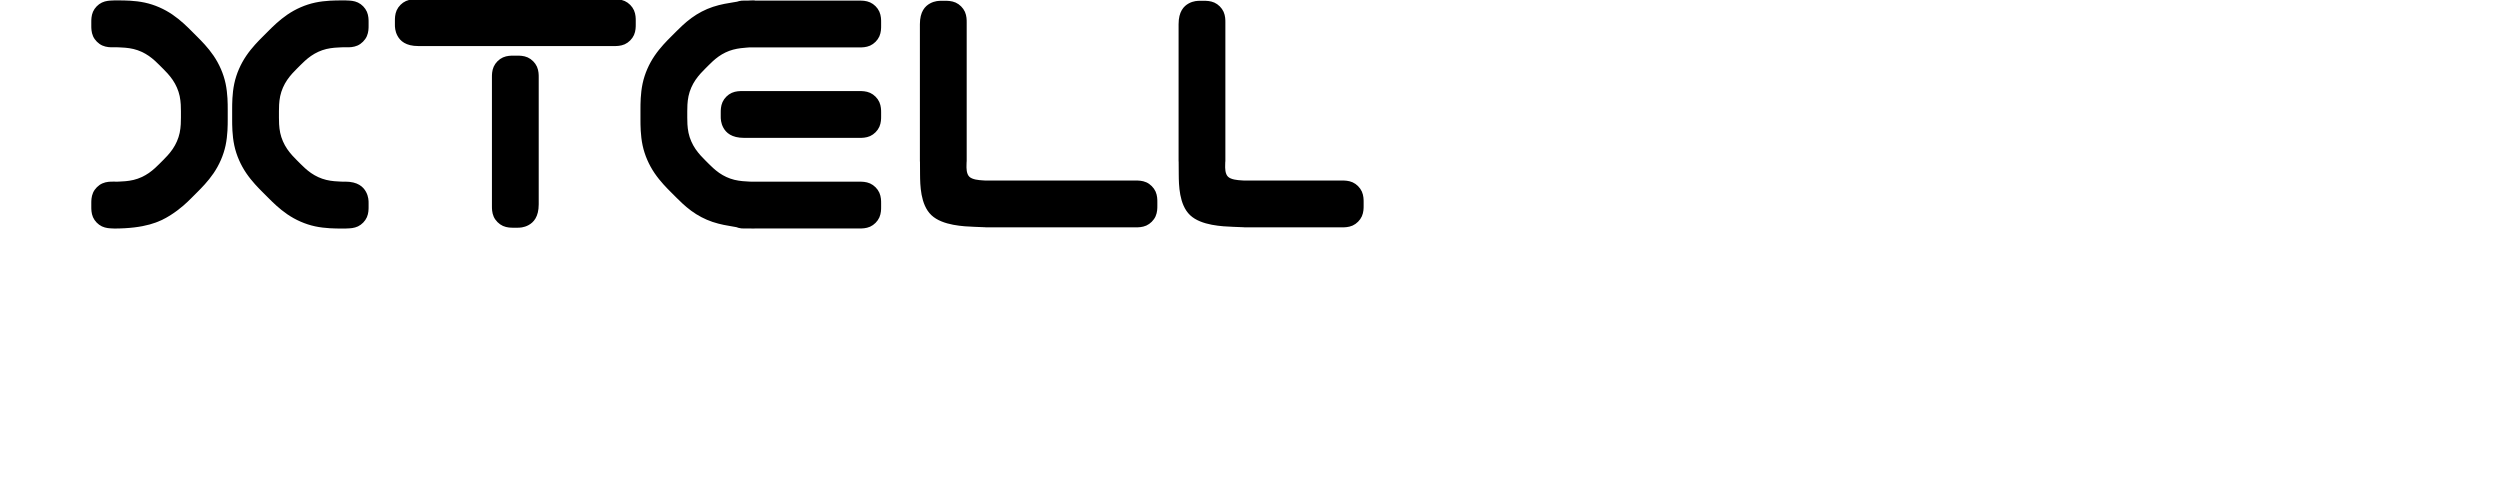 <?xml version="1.0" encoding="UTF-8" standalone="yes"?>
<!-- Created with sK1/UniConvertor (http://sk1project.org/) -->
<svg xmlns="http://www.w3.org/2000/svg" xmlns:xlink="http://www.w3.org/1999/xlink"
  viewBox="0 682 824 160"
  fill-rule="evenodd">
<g>
<path style="stroke:#000000; stroke-width:0.85; stroke-linejoin:round; stroke-linecap:round; fill:#000000" d="M 388.887 689.977C 388.887 685.952 390.518 684.322 392.003 683.506C 393.489 682.691 394.83 682.691 395.5 682.691C 396.171 682.691 396.171 682.691 396.841 682.691C 397.512 682.691 398.853 682.691 400.067 683.235C 401.281 683.778 402.369 684.865 402.913 686.079C 403.457 687.294 403.457 688.635 403.457 689.306C 403.457 689.977 403.457 689.977 403.457 689.977C 403.457 689.977 403.457 689.977 403.457 697.509C 403.457 705.041 403.457 720.104 403.457 727.636C 403.457 735.167 403.457 735.167 403.457 735.167C 403.457 735.167 403.457 735.167 403.457 735.167C 403.457 735.167 403.457 735.167 403.452 735.182C 403.447 735.196 403.437 735.225 403.432 735.239C 403.426 735.254 403.426 735.254 403.426 735.254C 403.426 735.254 403.426 735.254 403.426 735.257C 403.426 735.26 403.426 735.266 403.398 736.307C 403.369 737.348 403.311 739.425 404.444 740.536C 405.576 741.648 407.898 741.796 409.059 741.869C 410.22 741.943 410.22 741.943 410.22 741.943C 410.22 741.943 410.22 741.943 410.22 741.941C 410.22 741.939 410.22 741.935 410.22 741.932C 410.22 741.93 410.22 741.93 410.22 741.93C 410.22 741.93 410.22 741.93 410.22 741.93C 410.22 741.93 410.22 741.93 415.474 741.93C 420.727 741.93 431.234 741.93 436.488 741.93C 441.742 741.93 441.742 741.93 441.742 741.93C 441.742 741.93 441.742 741.93 442.413 741.93C 443.083 741.93 444.425 741.93 445.64 742.474C 446.854 743.018 447.941 744.106 448.484 745.32C 449.028 746.535 449.028 747.876 449.028 748.546C 449.028 749.216 449.028 749.216 449.028 749.887C 449.028 750.558 449.028 751.9 448.484 753.115C 447.941 754.33 446.854 755.417 445.64 755.961C 444.425 756.505 443.083 756.505 442.413 756.505C 441.742 756.505 441.742 756.505 441.742 756.505C 441.742 756.505 441.742 756.505 436.488 756.505C 431.234 756.505 420.727 756.505 415.474 756.505C 410.22 756.505 410.22 756.505 410.22 756.505C 410.22 756.505 410.22 756.505 410.22 756.505C 410.22 756.505 410.22 756.505 410.173 756.5C 410.125 756.495 410.03 756.485 409.983 756.48C 409.935 756.475 409.935 756.475 409.935 756.475C 409.935 756.475 409.935 756.475 406.465 756.338C 402.995 756.201 396.054 755.928 392.548 752.612C 389.043 749.296 388.973 742.938 388.939 739.523C 388.906 736.109 388.909 735.638 388.911 735.403C 388.912 735.167 388.912 735.167 388.912 735.167C 388.912 735.167 388.912 735.167 388.908 735.167C 388.904 735.167 388.896 735.167 388.891 735.167C 388.887 735.167 388.887 735.167 388.887 735.167C 388.887 735.167 388.887 735.167 388.887 735.167C 388.887 735.167 388.887 735.167 388.887 723.87C 388.887 712.572 388.887 689.977 388.887 689.977"/>
<path style="stroke:#000000; stroke-width:0.85; stroke-linejoin:round; stroke-linecap:round; fill:#000000" d="M 303.622 689.977C 303.622 685.952 305.252 684.322 306.739 683.506C 308.226 682.691 309.57 682.691 310.241 682.691C 310.913 682.691 310.913 682.691 311.584 682.691C 312.254 682.691 313.595 682.691 314.809 683.235C 316.023 683.778 317.11 684.865 317.653 686.079C 318.197 687.294 318.197 688.635 318.197 689.306C 318.197 689.977 318.197 689.977 318.197 689.977C 318.197 689.977 318.197 689.977 318.197 697.509C 318.197 705.041 318.197 720.104 318.197 727.636C 318.197 735.167 318.197 735.167 318.197 735.167C 318.197 735.167 318.197 735.167 318.197 735.167C 318.197 735.167 318.197 735.167 318.193 735.182C 318.188 735.196 318.18 735.225 318.176 735.239C 318.171 735.254 318.171 735.254 318.171 735.254C 318.171 735.254 318.171 735.254 318.171 735.257C 318.171 735.26 318.171 735.266 318.141 736.307C 318.111 737.348 318.051 739.425 319.182 740.536C 320.313 741.648 322.635 741.796 323.796 741.869C 324.957 741.943 324.957 741.943 324.957 741.943C 324.957 741.943 324.957 741.943 324.957 741.941C 324.957 741.939 324.957 741.935 324.957 741.932C 324.957 741.93 324.957 741.93 324.957 741.93C 324.957 741.93 324.957 741.93 324.957 741.93C 324.957 741.93 324.957 741.93 333.09 741.93C 341.222 741.93 357.486 741.93 365.619 741.93C 373.751 741.93 373.751 741.93 373.751 741.93C 373.751 741.93 373.751 741.93 374.421 741.93C 375.092 741.93 376.433 741.93 377.647 742.474C 378.862 743.018 379.949 744.106 380.493 745.32C 381.037 746.535 381.037 747.876 381.037 748.546C 381.037 749.216 381.037 749.216 381.037 749.887C 381.037 750.558 381.037 751.9 380.493 753.115C 379.949 754.33 378.862 755.417 377.647 755.961C 376.433 756.505 375.092 756.505 374.421 756.505C 373.751 756.505 373.751 756.505 373.751 756.505C 373.751 756.505 373.751 756.505 365.619 756.505C 357.486 756.505 341.222 756.505 333.09 756.505C 324.957 756.505 324.957 756.505 324.957 756.505C 324.957 756.505 324.957 756.505 324.957 756.505C 324.957 756.505 324.957 756.505 324.91 756.5C 324.862 756.495 324.768 756.485 324.72 756.48C 324.673 756.475 324.673 756.475 324.673 756.475C 324.673 756.475 324.673 756.475 321.202 756.338C 317.732 756.201 310.791 755.928 307.285 752.612C 303.779 749.296 303.708 742.938 303.675 739.523C 303.642 736.109 303.647 735.638 303.65 735.403C 303.652 735.167 303.652 735.167 303.652 735.167C 303.652 735.167 303.652 735.167 303.647 735.167C 303.642 735.167 303.632 735.167 303.627 735.167C 303.622 735.167 303.622 735.167 303.622 735.167C 303.622 735.167 303.622 735.167 303.622 735.167C 303.622 735.167 303.622 735.167 303.622 723.87C 303.622 712.572 303.622 689.977 303.622 689.977"/>
<path style="stroke:#000000; stroke-width:0.85; stroke-linejoin:round; stroke-linecap:round; fill:#000000" d="M 245.269 727.018C 241.246 727.018 239.613 725.386 238.797 723.899C 237.98 722.412 237.98 721.071 237.98 720.4C 237.98 719.729 237.98 719.729 237.98 719.058C 237.98 718.388 237.98 717.047 238.525 715.833C 239.069 714.618 240.158 713.531 241.372 712.987C 242.587 712.443 243.928 712.443 244.599 712.443C 245.269 712.443 245.269 712.443 245.269 712.443C 245.269 712.443 245.269 712.443 251.508 712.443C 257.748 712.443 270.227 712.443 276.466 712.443C 282.706 712.443 282.706 712.443 282.706 712.443C 282.706 712.443 282.706 712.443 283.376 712.443C 284.046 712.443 285.387 712.443 286.602 712.987C 287.816 713.531 288.904 714.618 289.448 715.833C 289.992 717.047 289.992 718.388 289.992 719.058C 289.992 719.729 289.992 719.729 289.992 720.4C 289.992 721.071 289.992 722.412 289.448 723.627C 288.904 724.842 287.816 725.93 286.602 726.474C 285.387 727.018 284.046 727.018 283.376 727.018C 282.706 727.018 282.706 727.018 282.706 727.018C 282.706 727.018 282.706 727.018 273.346 727.018C 263.987 727.018 245.269 727.018 245.269 727.018"/>
<path style="stroke:#000000; stroke-width:0.85; stroke-linejoin:round; stroke-linecap:round; fill:#000000" d="M 248.614 756.904C 248.197 756.904 247.994 756.899 247.825 756.894C 247.656 756.889 247.522 756.884 247.454 756.881C 247.387 756.878 247.387 756.878 247.387 756.878C 247.387 756.878 247.387 756.878 247.034 756.878C 246.681 756.878 245.975 756.878 245.622 756.878C 245.269 756.878 245.269 756.878 245.269 756.878C 245.269 756.878 245.269 756.878 245.12 756.878C 244.972 756.878 244.675 756.878 244.383 756.852C 244.092 756.825 243.807 756.772 243.533 756.696C 243.259 756.62 242.997 756.522 242.866 756.473C 242.734 756.424 242.734 756.424 241.422 756.212C 240.109 756.001 237.484 755.577 234.997 754.742C 232.509 753.906 230.159 752.659 228.085 751.135C 226.011 749.612 224.213 747.813 223.314 746.913C 222.415 746.014 222.415 746.014 221.294 744.893C 220.172 743.771 217.93 741.529 216.115 738.859C 214.299 736.189 212.911 733.092 212.217 729.832C 211.522 726.572 211.522 723.151 211.522 721.44C 211.522 719.729 211.522 719.729 211.522 718.019C 211.522 716.309 211.522 712.889 212.217 709.63C 212.911 706.37 214.299 703.272 216.115 700.602C 217.93 697.931 220.172 695.689 221.294 694.568C 222.415 693.446 222.415 693.446 223.323 692.538C 224.232 691.631 226.048 689.815 228.145 688.279C 230.241 686.743 232.617 685.488 235.133 684.655C 237.649 683.821 240.305 683.41 241.633 683.204C 242.96 682.998 242.96 682.998 243.082 682.959C 243.203 682.919 243.445 682.839 243.695 682.777C 243.945 682.716 244.203 682.672 244.467 682.65C 244.731 682.628 245 682.628 245.134 682.628C 245.269 682.628 245.269 682.628 245.269 682.628C 245.269 682.628 245.269 682.628 245.467 682.628C 245.665 682.628 246.061 682.628 246.259 682.628C 246.458 682.628 246.458 682.628 246.458 682.628C 246.458 682.628 246.458 682.628 246.577 682.62C 246.696 682.613 246.935 682.599 247.173 682.587C 247.412 682.576 247.649 682.568 247.889 682.563C 248.129 682.558 248.372 682.557 248.493 682.557C 248.614 682.557 248.614 682.557 248.614 682.557C 248.614 682.557 248.614 682.557 248.614 682.568C 248.614 682.58 248.614 682.604 248.614 682.616C 248.614 682.628 248.614 682.628 248.614 682.628C 248.614 682.628 248.614 682.628 248.614 682.628C 248.614 682.628 248.614 682.628 254.296 682.628C 259.978 682.628 271.342 682.628 277.024 682.628C 282.706 682.628 282.706 682.628 282.706 682.628C 282.706 682.628 282.706 682.628 283.376 682.628C 284.046 682.628 285.387 682.628 286.602 683.171C 287.816 683.714 288.904 684.8 289.448 686.014C 289.992 687.229 289.992 688.571 289.992 689.242C 289.992 689.914 289.992 689.914 289.992 690.584C 289.992 691.255 289.992 692.596 289.448 693.81C 288.904 695.024 287.816 696.112 286.602 696.656C 285.387 697.2 284.046 697.2 283.376 697.2C 282.706 697.2 282.706 697.2 282.706 697.2C 282.706 697.2 282.706 697.2 276.746 697.2C 270.786 697.2 258.867 697.2 252.907 697.2C 246.948 697.2 246.948 697.2 246.948 697.2C 246.948 697.2 246.948 697.2 246.024 697.271C 245.1 697.341 243.252 697.483 241.497 697.958C 239.742 698.432 238.08 699.241 236.632 700.262C 235.184 701.284 233.95 702.518 233.333 703.135C 232.716 703.752 232.716 703.752 232.035 704.434C 231.354 705.115 229.991 706.478 228.888 708.101C 227.785 709.724 226.941 711.606 226.519 713.588C 226.097 715.569 226.097 717.649 226.097 718.689C 226.097 719.729 226.097 719.729 226.097 720.769C 226.097 721.81 226.097 723.891 226.519 725.872C 226.941 727.854 227.785 729.737 228.888 731.36C 229.991 732.982 231.354 734.345 232.035 735.027C 232.716 735.708 232.716 735.708 233.36 736.352C 234.004 736.997 235.293 738.285 236.813 739.341C 238.333 740.397 240.086 741.221 241.933 741.676C 243.781 742.132 245.724 742.219 246.695 742.263C 247.666 742.306 247.666 742.306 247.666 742.306C 247.666 742.306 247.666 742.306 253.506 742.306C 259.346 742.306 271.026 742.306 276.866 742.306C 282.706 742.306 282.706 742.306 282.706 742.306C 282.706 742.306 282.706 742.306 283.376 742.306C 284.046 742.306 285.387 742.306 286.602 742.85C 287.816 743.393 288.904 744.48 289.448 745.695C 289.992 746.91 289.992 748.252 289.992 748.924C 289.992 749.595 289.992 749.595 289.992 750.265C 289.992 750.936 289.992 752.277 289.448 753.491C 288.904 754.705 287.816 755.792 286.602 756.335C 285.387 756.878 284.046 756.878 283.376 756.878C 282.706 756.878 282.706 756.878 282.706 756.878C 282.706 756.878 282.706 756.878 277.024 756.878C 271.342 756.878 259.978 756.878 254.296 756.878C 248.614 756.878 248.614 756.878 248.614 756.878C 248.614 756.878 248.614 756.878 248.614 756.878C 248.614 756.878 248.614 756.878 248.614 756.885C 248.614 756.891 248.614 756.904 248.614 756.904"/>
<path style="stroke:#000000; stroke-width:0.85; stroke-linejoin:round; stroke-linecap:round; fill:#000000" d="M 177.136 749.338C 177.136 753.366 175.507 754.998 174.021 755.814C 172.536 756.63 171.194 756.63 170.523 756.63C 169.852 756.63 169.852 756.63 169.182 756.63C 168.511 756.63 167.169 756.63 165.954 756.086C 164.74 755.542 163.653 754.454 163.11 753.239C 162.566 752.024 162.566 750.681 162.566 750.01C 162.566 749.338 162.566 749.338 162.566 749.338C 162.566 749.338 162.566 749.338 162.566 742.458C 162.566 735.577 162.566 721.816 162.566 714.935C 162.566 708.054 162.566 708.054 162.566 708.054C 162.566 708.054 162.566 708.054 162.566 707.383C 162.566 706.713 162.566 705.371 163.11 704.156C 163.653 702.941 164.74 701.853 165.954 701.309C 167.169 700.766 168.511 700.766 169.182 700.766C 169.852 700.766 169.852 700.766 170.523 700.766C 171.194 700.766 172.536 700.766 173.75 701.309C 174.964 701.853 176.05 702.941 176.593 704.156C 177.136 705.371 177.136 706.713 177.136 707.383C 177.136 708.054 177.136 708.054 177.136 708.054C 177.136 708.054 177.136 708.054 177.136 718.375C 177.136 728.696 177.136 749.338 177.136 749.338"/>
<path style="stroke:#000000; stroke-width:0.85; stroke-linejoin:round; stroke-linecap:round; fill:#000000" d="M 137.876 696.755C 133.851 696.755 132.219 695.124 131.403 693.637C 130.587 692.15 130.587 690.809 130.587 690.138C 130.587 689.467 130.587 689.467 130.587 688.796C 130.587 688.126 130.587 686.785 131.131 685.571C 131.675 684.356 132.763 683.268 133.978 682.724C 135.193 682.181 136.534 682.181 137.205 682.181C 137.876 682.181 137.876 682.181 137.876 682.181C 137.876 682.181 137.876 682.181 148.535 682.181C 159.194 682.181 180.513 682.181 191.172 682.181C 201.831 682.181 201.831 682.181 201.831 682.181C 201.831 682.181 201.831 682.181 202.502 682.181C 203.172 682.181 204.513 682.181 205.728 682.724C 206.942 683.268 208.03 684.356 208.574 685.571C 209.117 686.785 209.117 688.126 209.117 688.796C 209.117 689.467 209.117 689.467 209.117 690.138C 209.117 690.809 209.117 692.15 208.574 693.365C 208.03 694.58 206.942 695.668 205.728 696.212C 204.513 696.755 203.172 696.755 202.502 696.755C 201.831 696.755 201.831 696.755 201.831 696.755C 201.831 696.755 201.831 696.755 185.842 696.755C 169.854 696.755 137.876 696.755 137.876 696.755"/>
<path style="stroke:#000000; stroke-width:0.85; stroke-linejoin:round; stroke-linecap:round; fill:#000000" d="M 37.548 756.904C 47.775 756.878 52.405 754.801 55.838 752.644C 59.271 750.487 61.508 748.251 62.626 747.132C 63.745 746.014 63.745 746.014 64.865 744.893C 65.986 743.771 68.228 741.529 70.042 738.859C 71.857 736.189 73.244 733.092 73.938 729.832C 74.632 726.572 74.632 723.151 74.632 721.44C 74.632 719.729 74.632 719.729 74.632 718.019C 74.632 716.309 74.632 712.889 73.938 709.63C 73.244 706.37 71.857 703.272 70.042 700.602C 68.228 697.931 65.986 695.689 64.865 694.568C 63.745 693.446 63.745 693.446 62.626 692.328C 61.508 691.211 59.271 688.975 56.61 687.165C 53.948 685.354 50.862 683.969 47.614 683.272C 44.366 682.575 40.957 682.566 39.253 682.561C 37.548 682.557 37.548 682.557 37.548 682.557C 37.548 682.557 37.548 682.557 37.548 682.559C 37.548 682.562 37.548 682.568 37.548 682.571C 37.548 682.574 37.548 682.574 37.548 682.574C 37.548 682.574 37.548 682.574 36.897 682.598C 36.245 682.621 34.943 682.667 33.771 683.226C 32.599 683.785 31.557 684.856 31.037 686.048C 30.516 687.24 30.516 688.554 30.516 689.211C 30.516 689.868 30.516 689.868 30.516 690.539C 30.516 691.211 30.516 692.553 31.061 693.769C 31.606 694.985 32.695 696.075 33.911 696.62C 35.127 697.164 36.47 697.164 37.141 697.164C 37.812 697.164 37.812 697.164 37.839 697.164C 37.866 697.164 37.919 697.164 37.973 697.164C 38.027 697.163 38.083 697.161 38.137 697.158C 38.191 697.155 38.244 697.151 38.271 697.149C 38.297 697.147 38.297 697.147 39.282 697.183C 40.266 697.219 42.234 697.291 44.107 697.74C 45.98 698.19 47.758 699.018 49.297 700.083C 50.836 701.148 52.138 702.45 52.788 703.101C 53.439 703.752 53.439 703.752 54.121 704.434C 54.803 705.115 56.166 706.478 57.27 708.101C 58.373 709.724 59.216 711.606 59.638 713.588C 60.059 715.569 60.059 717.649 60.059 718.689C 60.059 719.729 60.059 719.729 60.059 720.769C 60.059 721.81 60.059 723.891 59.638 725.872C 59.216 727.854 58.373 729.737 57.27 731.36C 56.166 732.982 54.803 734.345 54.121 735.027C 53.439 735.708 53.439 735.708 52.79 736.358C 52.141 737.007 50.843 738.305 49.308 739.369C 47.774 740.432 46.002 741.26 44.134 741.711C 42.267 742.163 40.304 742.238 39.322 742.276C 38.341 742.314 38.341 742.314 38.312 742.311C 38.283 742.309 38.225 742.304 38.167 742.3C 38.109 742.296 38.049 742.293 37.99 742.292C 37.931 742.291 37.872 742.291 37.842 742.291C 37.812 742.291 37.812 742.291 37.141 742.291C 36.47 742.291 35.127 742.291 33.911 742.836C 32.695 743.38 31.606 744.47 31.061 745.687C 30.516 746.904 30.516 748.248 30.516 748.92C 30.516 749.592 30.516 749.592 30.516 750.249C 30.516 750.905 30.516 752.218 31.037 753.411C 31.557 754.603 32.599 755.675 33.771 756.233C 34.943 756.792 36.245 756.838 36.897 756.861C 37.548 756.884 37.548 756.884 37.548 756.884C 37.548 756.884 37.548 756.884 37.548 756.889C 37.548 756.894 37.548 756.904 37.548 756.904"/>
<path style="stroke:#000000; stroke-width:0.85; stroke-linejoin:round; stroke-linecap:round; fill:#000000" d="M 113.765 742.291C 117.795 742.291 119.429 743.925 120.247 745.414C 121.064 746.904 121.064 748.248 121.064 748.92C 121.064 749.592 121.064 749.592 121.064 750.249C 121.064 750.905 121.064 752.218 120.542 753.411C 120.021 754.603 118.978 755.675 117.806 756.233C 116.634 756.792 115.333 756.838 114.682 756.861C 114.032 756.884 114.032 756.884 114.032 756.884C 114.032 756.884 114.032 756.884 114.032 756.887C 114.032 756.89 114.032 756.897 114.032 756.901C 114.032 756.904 114.032 756.904 114.032 756.904C 114.032 756.904 114.032 756.904 112.327 756.9C 110.622 756.895 107.212 756.887 103.963 756.19C 100.715 755.494 97.627 754.109 94.966 752.298C 92.304 750.487 90.069 748.251 88.951 747.132C 87.833 746.014 87.833 746.014 86.712 744.893C 85.59 743.771 83.348 741.529 81.533 738.859C 79.718 736.189 78.33 733.092 77.637 729.832C 76.943 726.572 76.943 723.151 76.943 721.44C 76.943 719.729 76.943 719.729 76.943 718.019C 76.943 716.309 76.943 712.889 77.637 709.63C 78.33 706.37 79.718 703.272 81.533 700.602C 83.348 697.931 85.59 695.689 86.712 694.568C 87.833 693.446 87.833 693.446 88.951 692.328C 90.069 691.211 92.304 688.975 94.966 687.165C 97.627 685.354 100.715 683.969 103.963 683.272C 107.212 682.575 110.622 682.566 112.327 682.561C 114.032 682.557 114.032 682.557 114.032 682.557C 114.032 682.557 114.032 682.557 114.032 682.559C 114.032 682.562 114.032 682.568 114.032 682.571C 114.032 682.574 114.032 682.574 114.032 682.574C 114.032 682.574 114.032 682.574 114.682 682.598C 115.333 682.621 116.634 682.667 117.806 683.226C 118.978 683.785 120.021 684.856 120.542 686.048C 121.064 687.24 121.064 688.554 121.064 689.211C 121.064 689.868 121.064 689.868 121.064 690.539C 121.064 691.211 121.064 692.553 120.519 693.769C 119.974 694.985 118.885 696.075 117.668 696.62C 116.452 697.164 115.108 697.164 114.437 697.164C 113.765 697.164 113.765 697.164 113.738 697.164C 113.711 697.164 113.657 697.164 113.602 697.164C 113.548 697.163 113.494 697.161 113.441 697.158C 113.387 697.155 113.335 697.151 113.309 697.149C 113.282 697.147 113.282 697.147 112.297 697.183C 111.312 697.219 109.343 697.291 107.47 697.74C 105.597 698.19 103.821 699.018 102.282 700.083C 100.743 701.148 99.441 702.45 98.79 703.101C 98.139 703.752 98.139 703.752 97.457 704.434C 96.775 705.115 95.411 706.478 94.307 708.101C 93.203 709.724 92.359 711.606 91.937 713.588C 91.515 715.569 91.515 717.649 91.515 718.689C 91.515 719.729 91.515 719.729 91.515 720.769C 91.515 721.81 91.515 723.891 91.937 725.872C 92.359 727.854 93.203 729.737 94.307 731.36C 95.411 732.982 96.775 734.345 97.457 735.027C 98.139 735.708 98.139 735.708 98.788 736.358C 99.437 737.007 100.736 738.305 102.27 739.369C 103.804 740.432 105.575 741.26 107.441 741.711C 109.308 742.163 111.271 742.238 112.253 742.276C 113.234 742.314 113.234 742.314 113.264 742.311C 113.293 742.309 113.353 742.304 113.426 742.299C 113.499 742.295 113.587 742.291 113.765 742.291"/>
</g>
</svg>